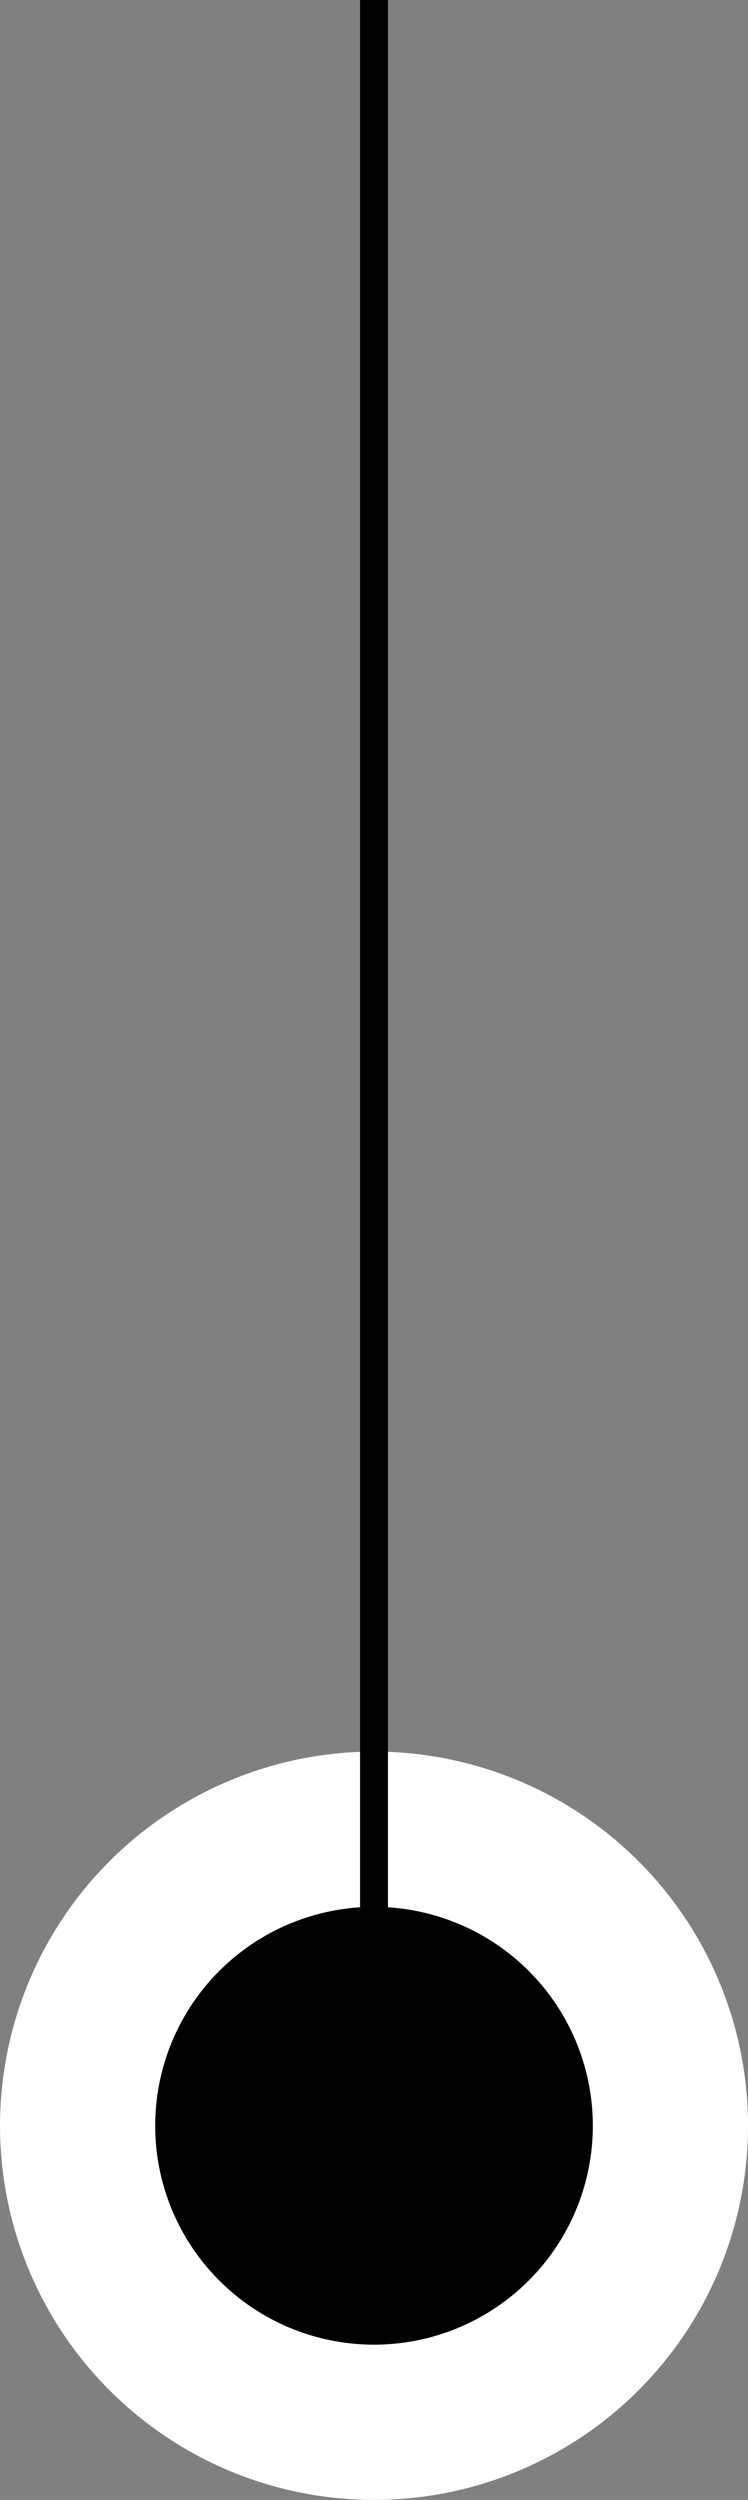 <?xml version="1.0" encoding="UTF-8"?><svg id="_レイヤー_2" xmlns="http://www.w3.org/2000/svg" viewBox="0 0 26.81 89.565"><rect x="0" y="0" width="26.81" height="89.565" fill="#808080" stroke="none"/><defs><style>.cls-1{fill:#fff;}.cls-2{fill:none;stroke:#000;stroke-miterlimit:10;}</style></defs><g id="_レイヤー_1-2"><circle class="cls-1" cx="13.405" cy="76.16" r="13.405" transform="translate(-63.918 77.192) rotate(-80.783)"/><circle cx="13.405" cy="76.16" r="7.843" transform="translate(-63.797 71.708) rotate(-76.718)"/><line class="cls-2" x1="13.405" y1="76.16" x2="13.405"/></g></svg>